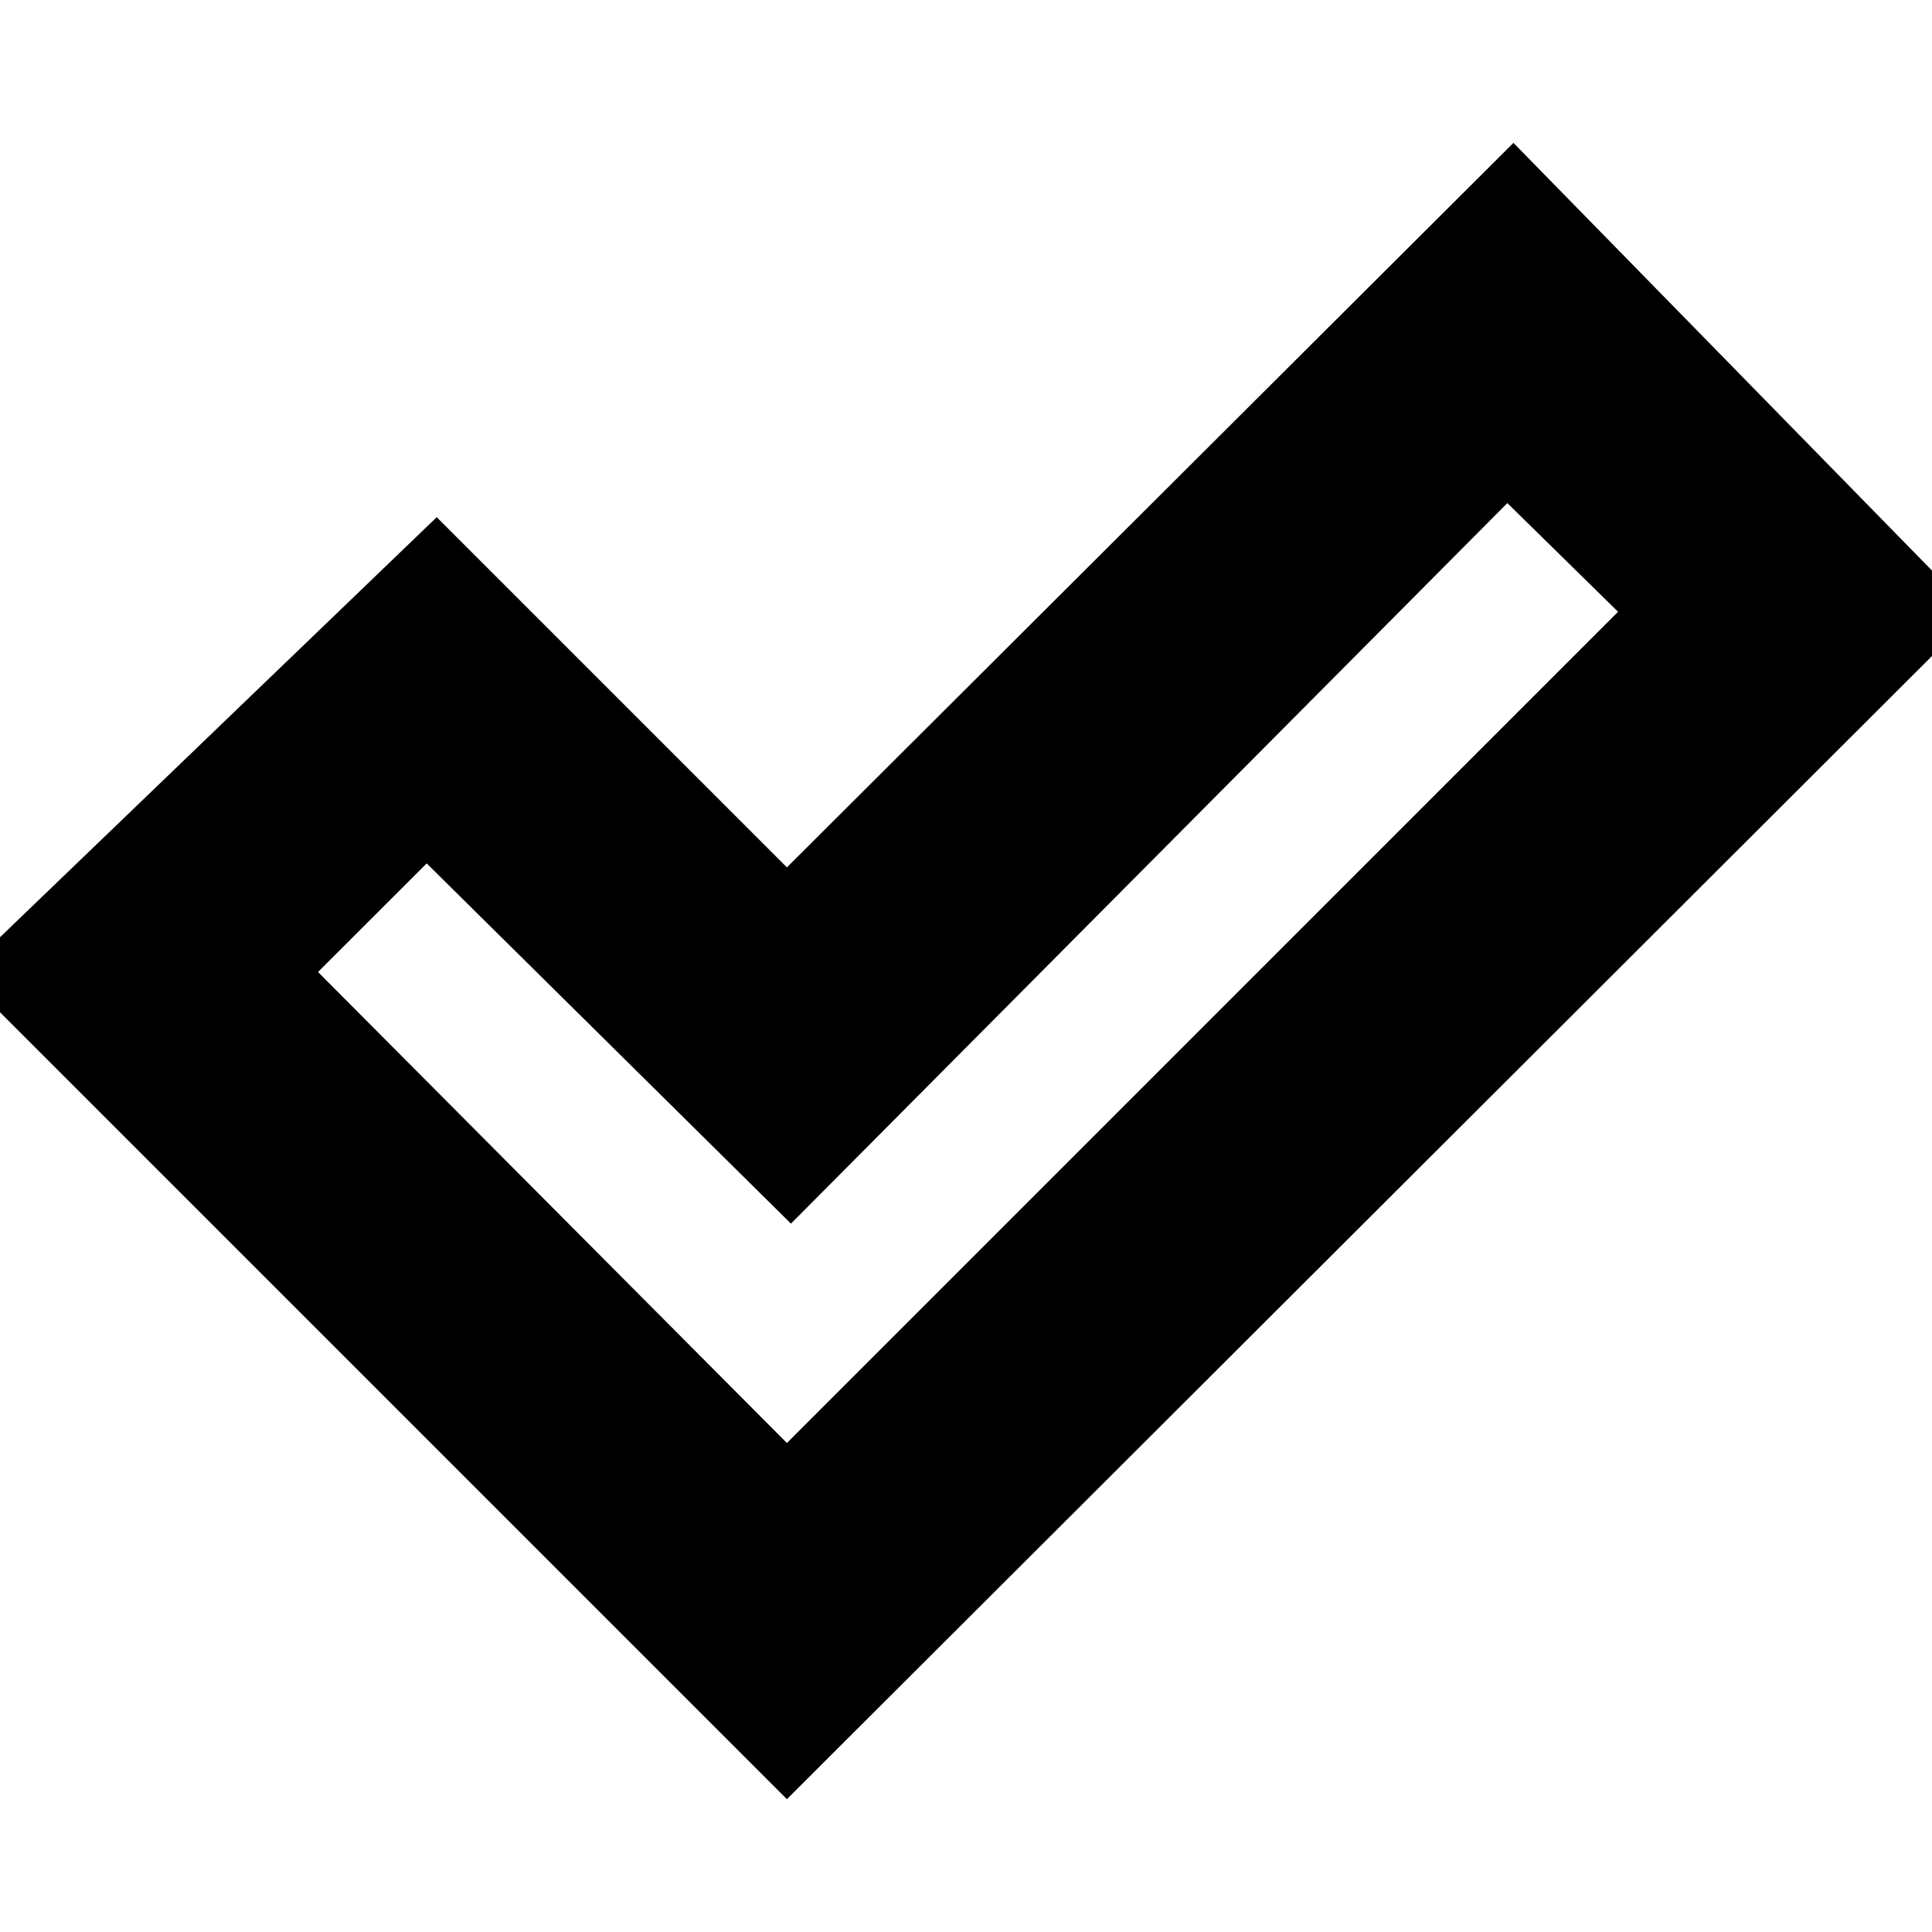 <svg xmlns="http://www.w3.org/2000/svg" height="20" width="20"><path d="m8.146 14.938 8.604-8.605-1.146-1.125-7.416 7.459-3.771-3.729-1.125 1.124Zm0 3.687-8.542-8.542 4.917-4.729 3.625 3.625 7.521-7.5 4.771 4.875Z"/></svg>